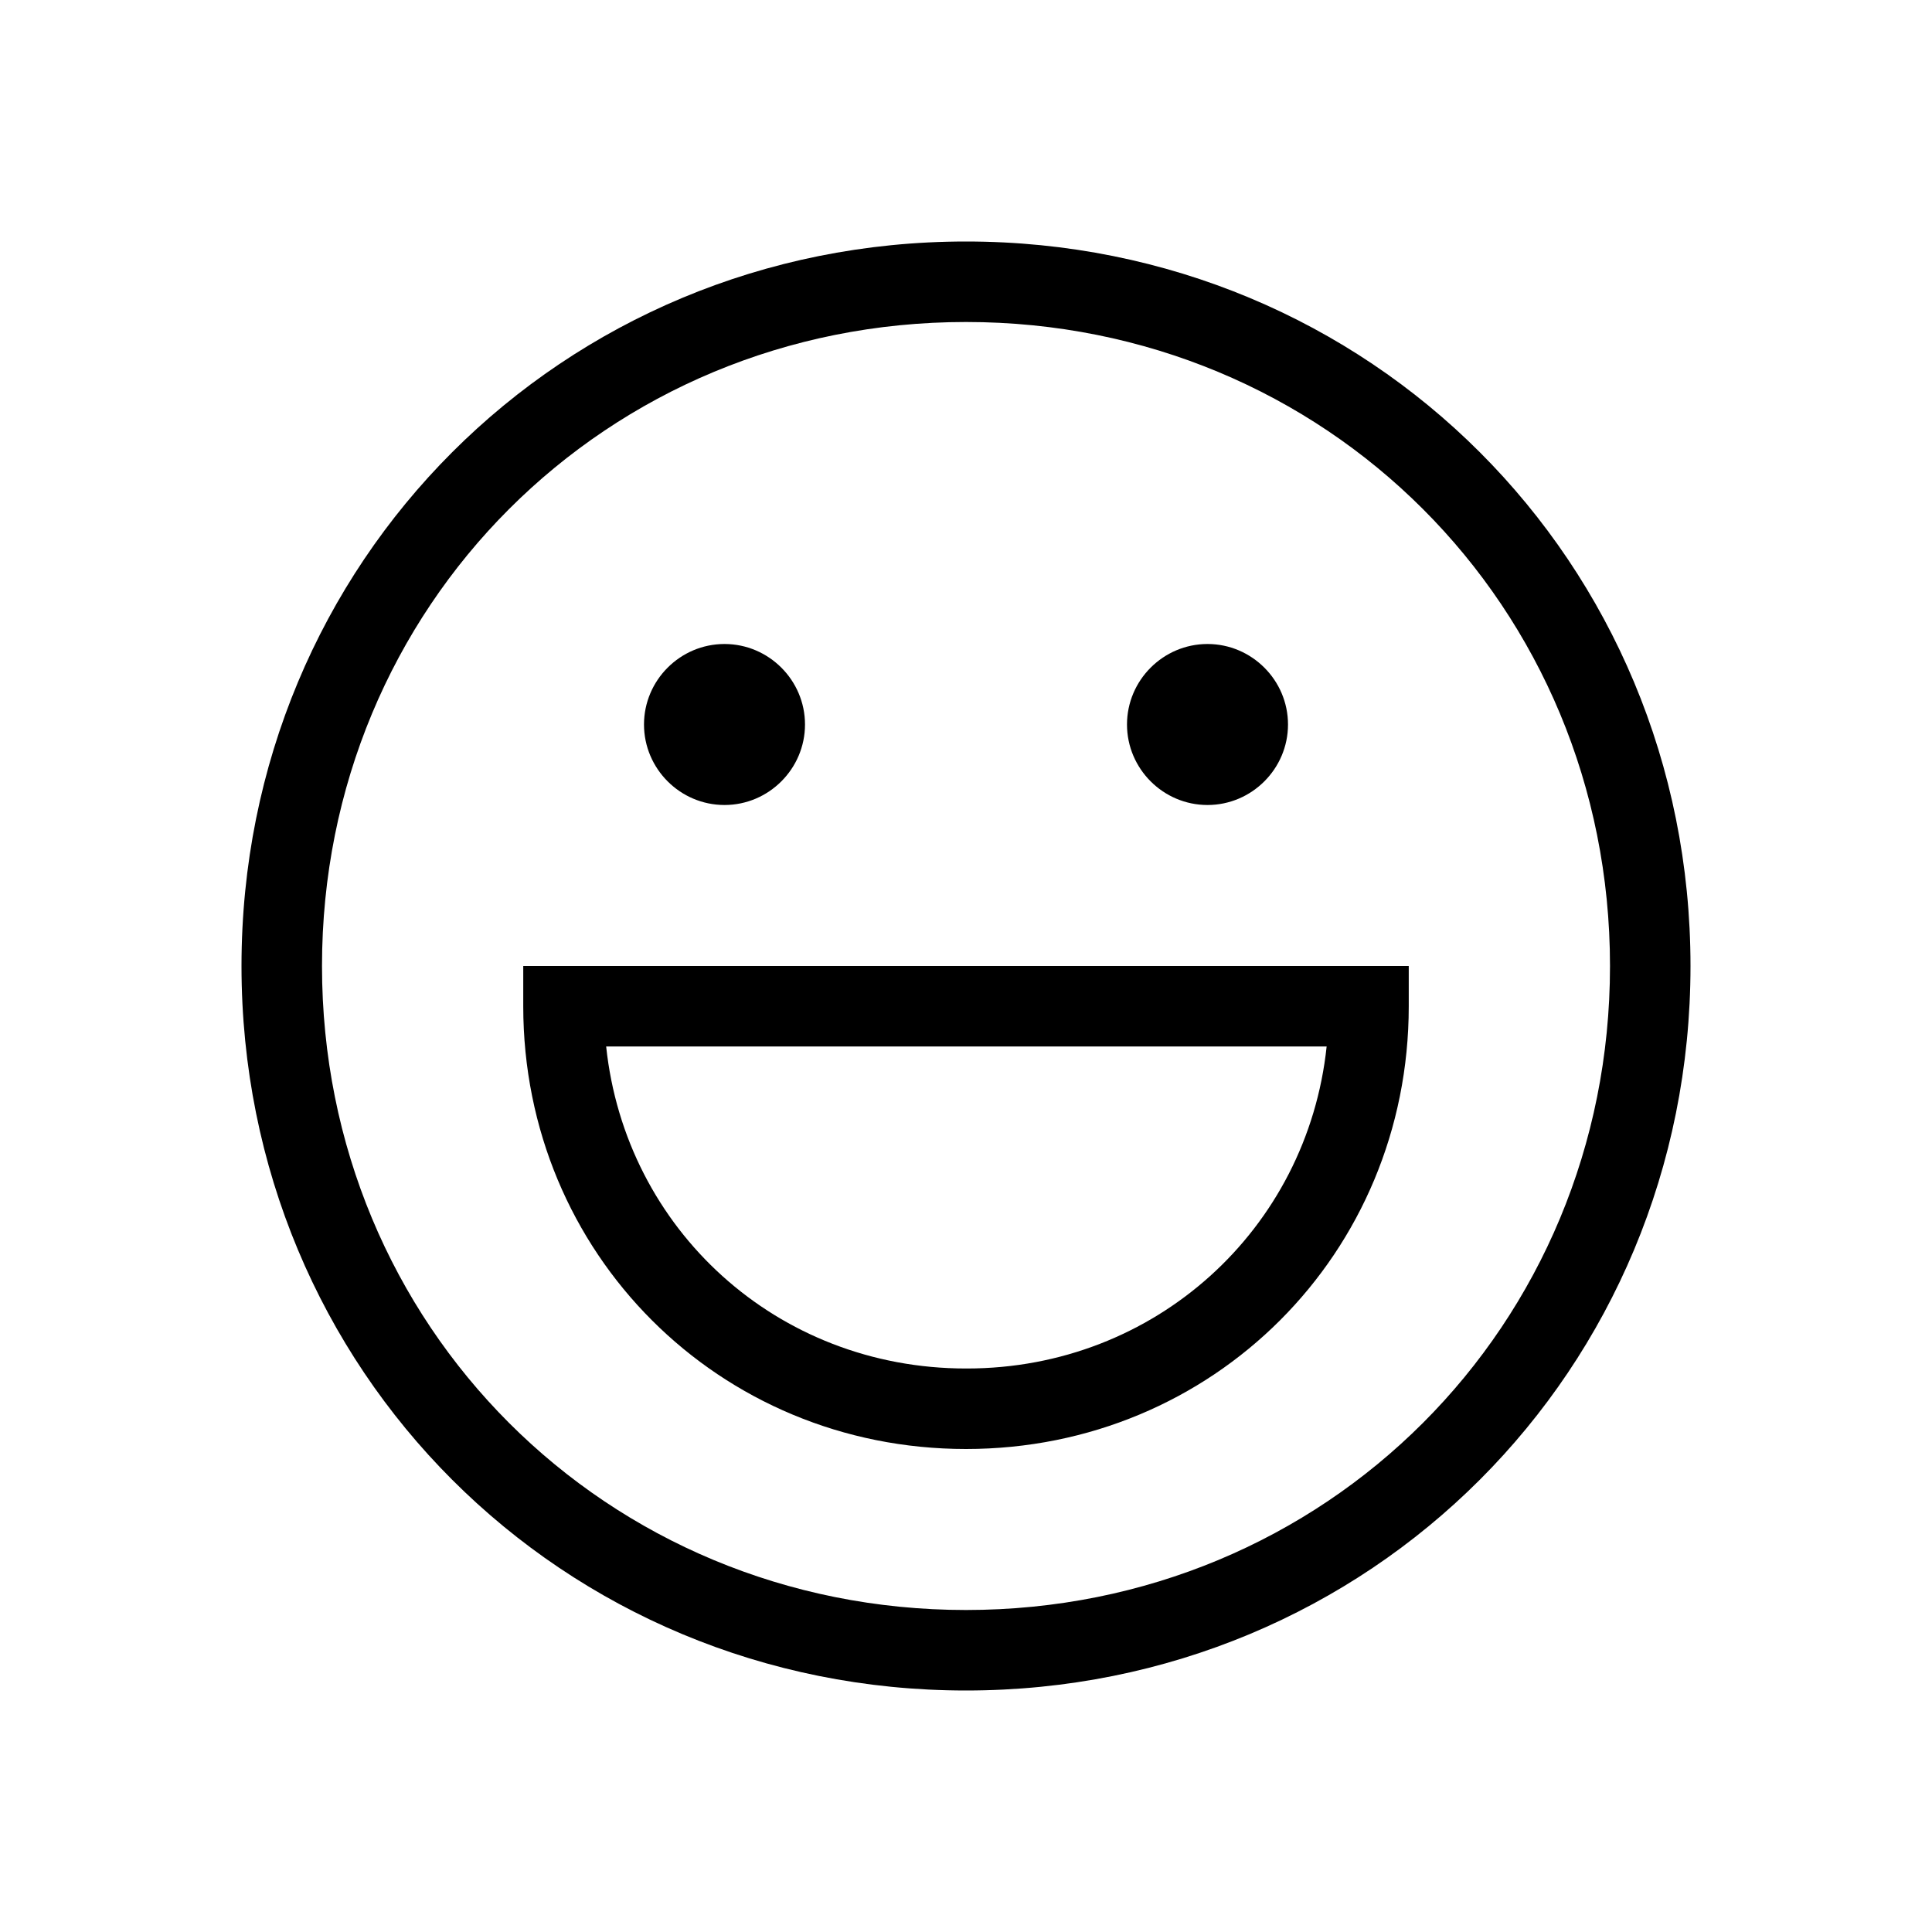 <svg width="24" height="24" xmlns="http://www.w3.org/2000/svg"><path fill-rule="evenodd" clip-rule="evenodd" d="m4,12c0-4.47,3.53-8,8-8s8,3.53,8,8c0,4.47-3.53,8-8,8-4.47,0-8-3.53-8-8zm8-9c-5.02,0-9,3.98-9,9,0,5.02,3.98,9,9,9,5.02,0,9-3.98,9-9,0-5.02-3.98-9-9-9zM9,8c-.55,0-1,.45-1,1s.45,1,1,1,1-.45,1-1-.45-1-1-1zm5,1c0-.55.45-1,1-1s1,.45,1,1-.45,1-1,1-1-.45-1-1zm-7,3h-.5v.5c0,3.07,2.43,5.5,5.5,5.5,3.07,0,5.5-2.43,5.5-5.5v-.5H7zm5,5c-2.35,0-4.23-1.73-4.47-4h8.95c-.24,2.27-2.13,4-4.47,4z"/></svg>